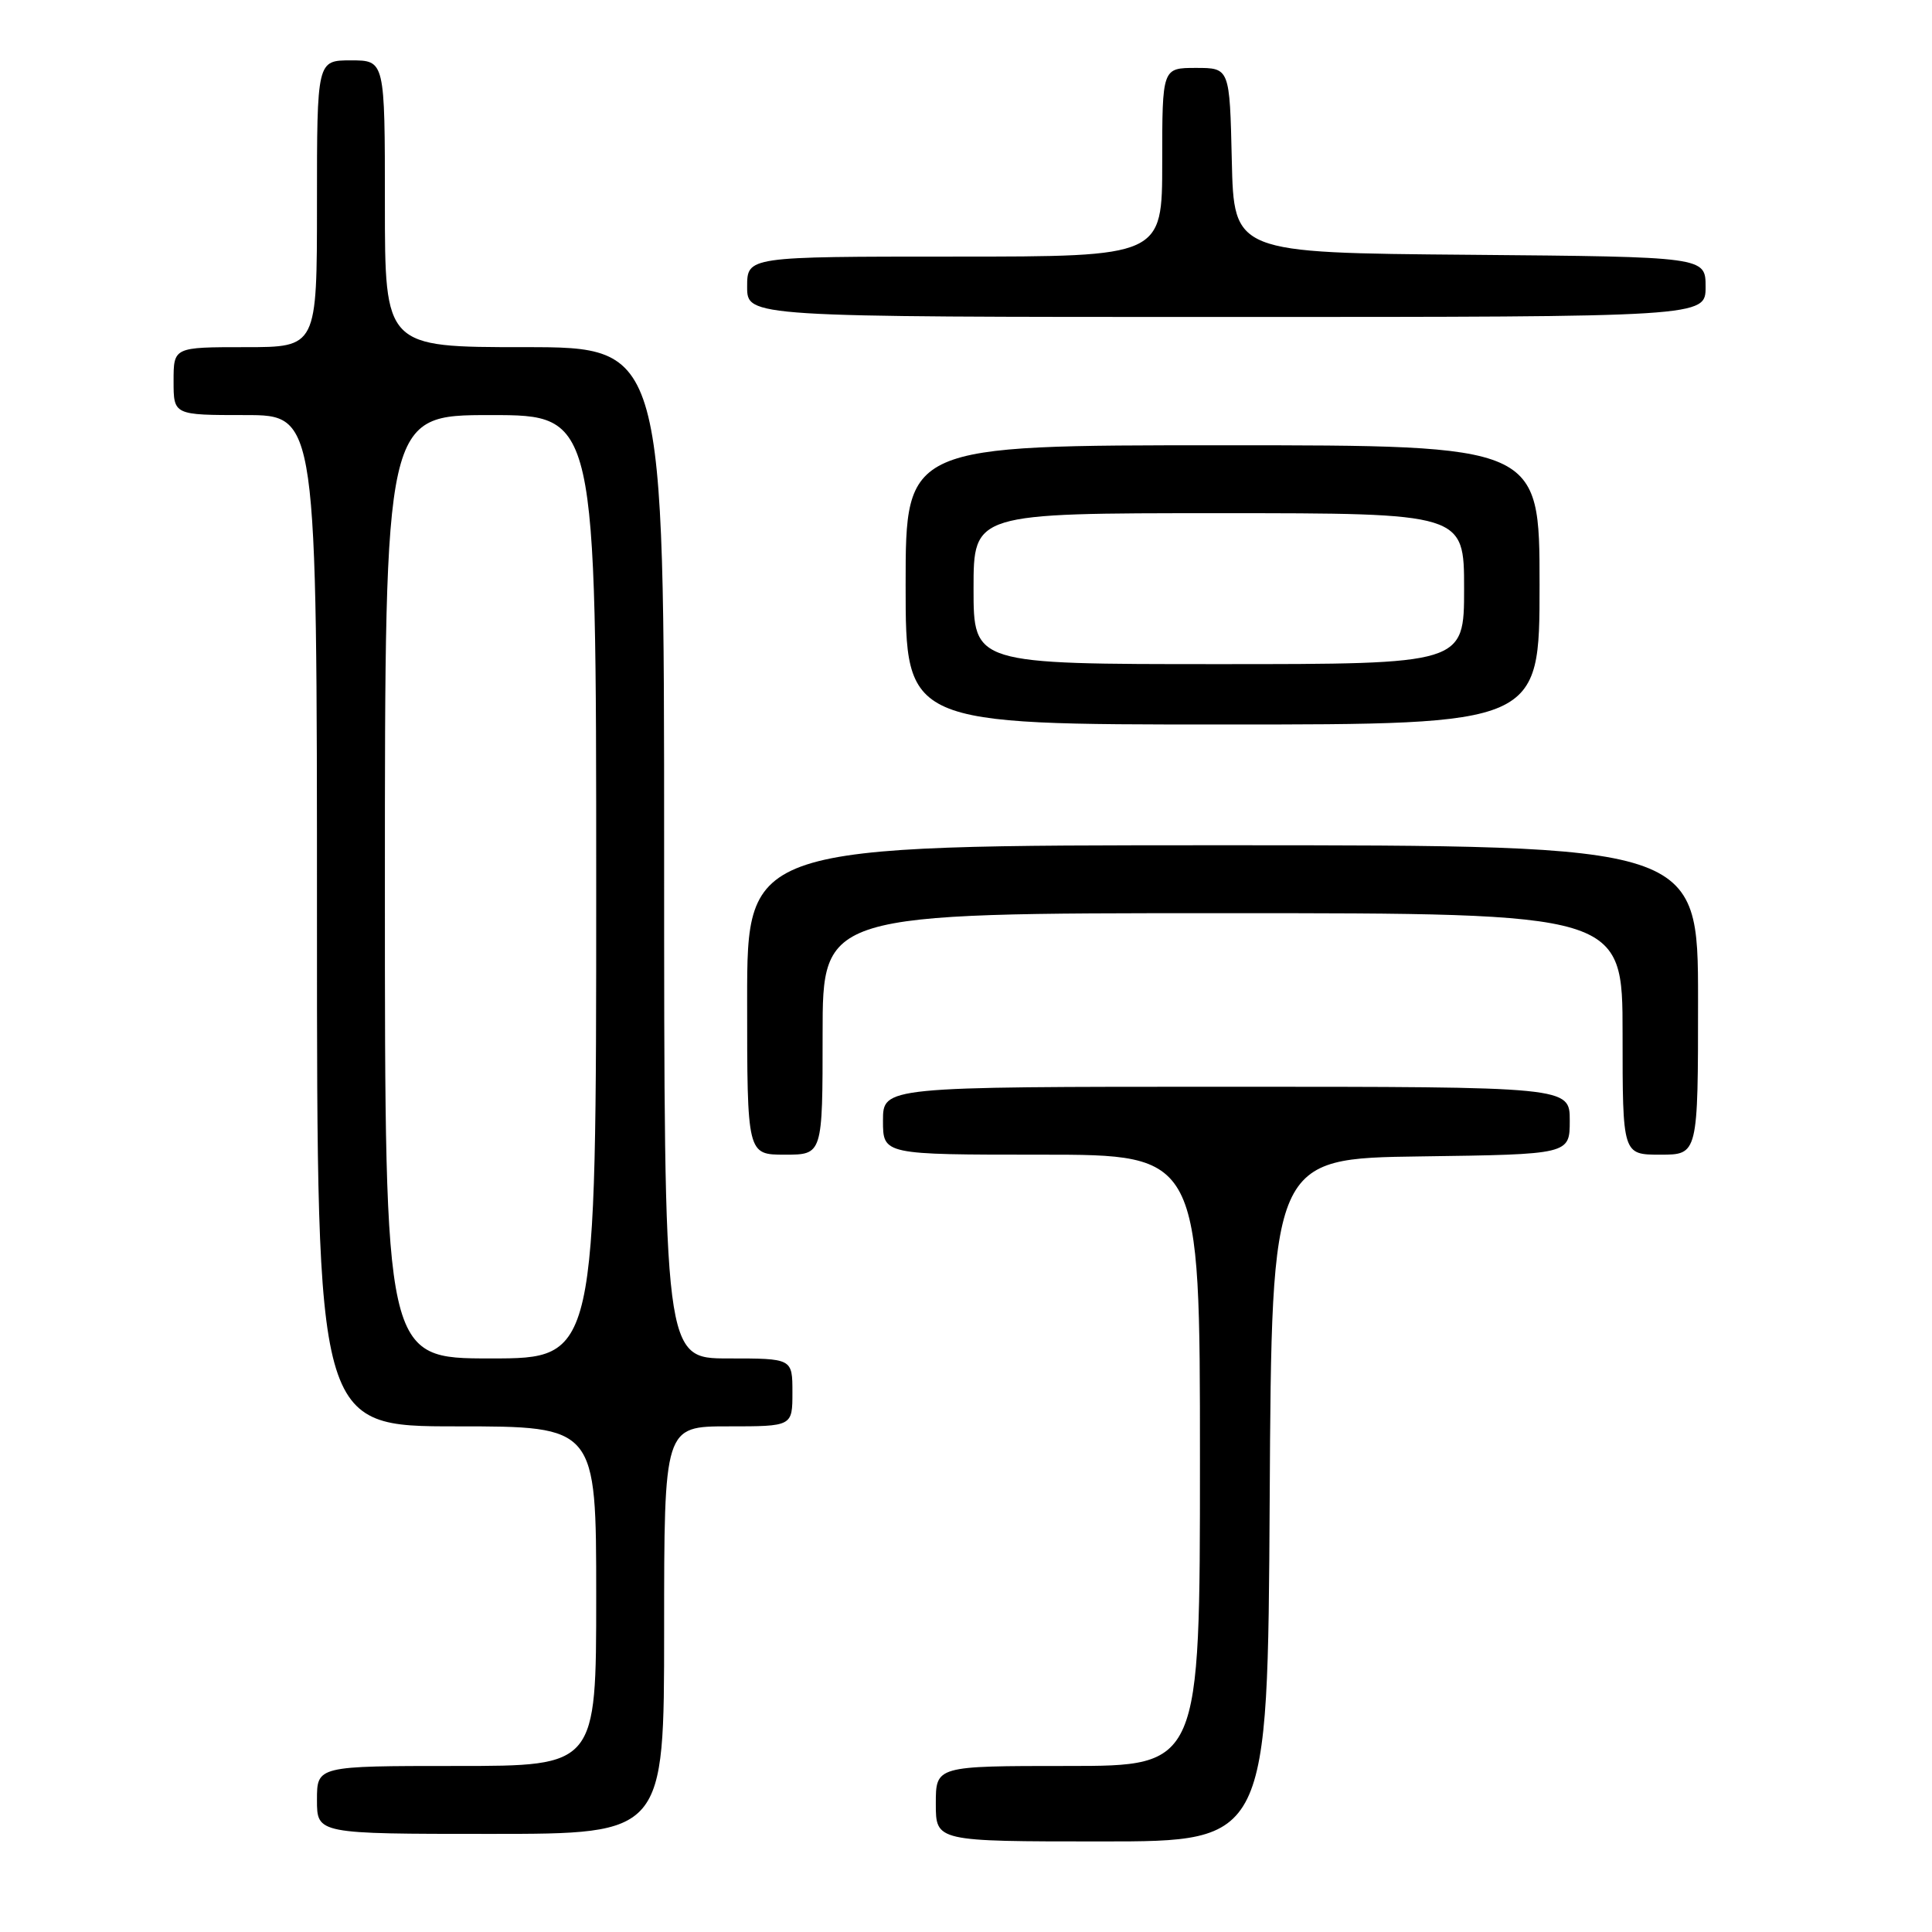 <?xml version="1.0" encoding="UTF-8" standalone="no"?>
<!DOCTYPE svg PUBLIC "-//W3C//DTD SVG 1.1//EN" "http://www.w3.org/Graphics/SVG/1.1/DTD/svg11.dtd" >
<svg xmlns="http://www.w3.org/2000/svg" xmlns:xlink="http://www.w3.org/1999/xlink" version="1.1" viewBox="0 0 256 256">
 <g >
 <path fill="currentColor"
d=" M 168.24 198.75 C 168.50 153.50 168.50 153.50 188.25 153.23 C 208.00 152.96 208.00 152.96 208.00 148.48 C 208.00 144.00 208.00 144.00 162.50 144.00 C 117.00 144.00 117.00 144.00 117.00 148.50 C 117.00 153.00 117.00 153.00 138.00 153.00 C 159.00 153.00 159.00 153.00 159.00 193.50 C 159.00 234.00 159.00 234.00 141.50 234.00 C 124.00 234.00 124.00 234.00 124.00 239.00 C 124.00 244.00 124.00 244.00 145.99 244.00 C 167.98 244.00 167.98 244.00 168.24 198.75 Z  M 88.00 216.00 C 88.00 189.00 88.00 189.00 96.50 189.00 C 105.00 189.00 105.00 189.00 105.00 184.50 C 105.00 180.00 105.00 180.00 96.50 180.00 C 88.00 180.00 88.00 180.00 88.00 113.00 C 88.00 46.00 88.00 46.00 69.50 46.00 C 51.00 46.00 51.00 46.00 51.00 27.00 C 51.00 8.00 51.00 8.00 46.50 8.00 C 42.00 8.00 42.00 8.00 42.00 27.00 C 42.00 46.00 42.00 46.00 32.50 46.00 C 23.00 46.00 23.00 46.00 23.00 50.50 C 23.00 55.00 23.00 55.00 32.50 55.00 C 42.00 55.00 42.00 55.00 42.00 122.00 C 42.00 189.00 42.00 189.00 60.50 189.00 C 79.00 189.00 79.00 189.00 79.00 211.50 C 79.00 234.00 79.00 234.00 60.50 234.00 C 42.00 234.00 42.00 234.00 42.00 238.50 C 42.00 243.00 42.00 243.00 65.00 243.00 C 88.00 243.00 88.00 243.00 88.00 216.00 Z  M 109.00 137.00 C 109.00 121.00 109.00 121.00 162.00 121.00 C 215.00 121.00 215.00 121.00 215.00 137.00 C 215.00 153.00 215.00 153.00 220.00 153.00 C 225.00 153.00 225.00 153.00 225.00 132.50 C 225.00 112.00 225.00 112.00 162.00 112.00 C 99.00 112.00 99.00 112.00 99.00 132.50 C 99.00 153.00 99.00 153.00 104.00 153.00 C 109.00 153.00 109.00 153.00 109.00 137.00 Z  M 204.00 77.50 C 204.00 59.00 204.00 59.00 162.00 59.00 C 120.00 59.00 120.00 59.00 120.00 77.50 C 120.00 96.00 120.00 96.00 162.00 96.00 C 204.00 96.00 204.00 96.00 204.00 77.50 Z  M 226.00 38.01 C 226.00 34.03 226.00 34.03 194.75 33.76 C 163.50 33.50 163.50 33.50 163.22 21.25 C 162.94 9.00 162.94 9.00 158.47 9.00 C 154.00 9.00 154.00 9.00 154.00 21.50 C 154.00 34.00 154.00 34.00 126.50 34.00 C 99.00 34.00 99.00 34.00 99.00 38.00 C 99.00 42.00 99.00 42.00 162.50 42.00 C 226.00 42.00 226.00 42.00 226.00 38.01 Z  M 51.00 117.50 C 51.00 55.00 51.00 55.00 65.00 55.00 C 79.00 55.00 79.00 55.00 79.00 117.50 C 79.00 180.00 79.00 180.00 65.00 180.00 C 51.00 180.00 51.00 180.00 51.00 117.50 Z  M 129.00 78.00 C 129.00 68.00 129.00 68.00 161.50 68.00 C 194.00 68.00 194.00 68.00 194.00 78.00 C 194.00 88.00 194.00 88.00 161.50 88.00 C 129.00 88.00 129.00 88.00 129.00 78.00 Z "/>
</g>
</svg>